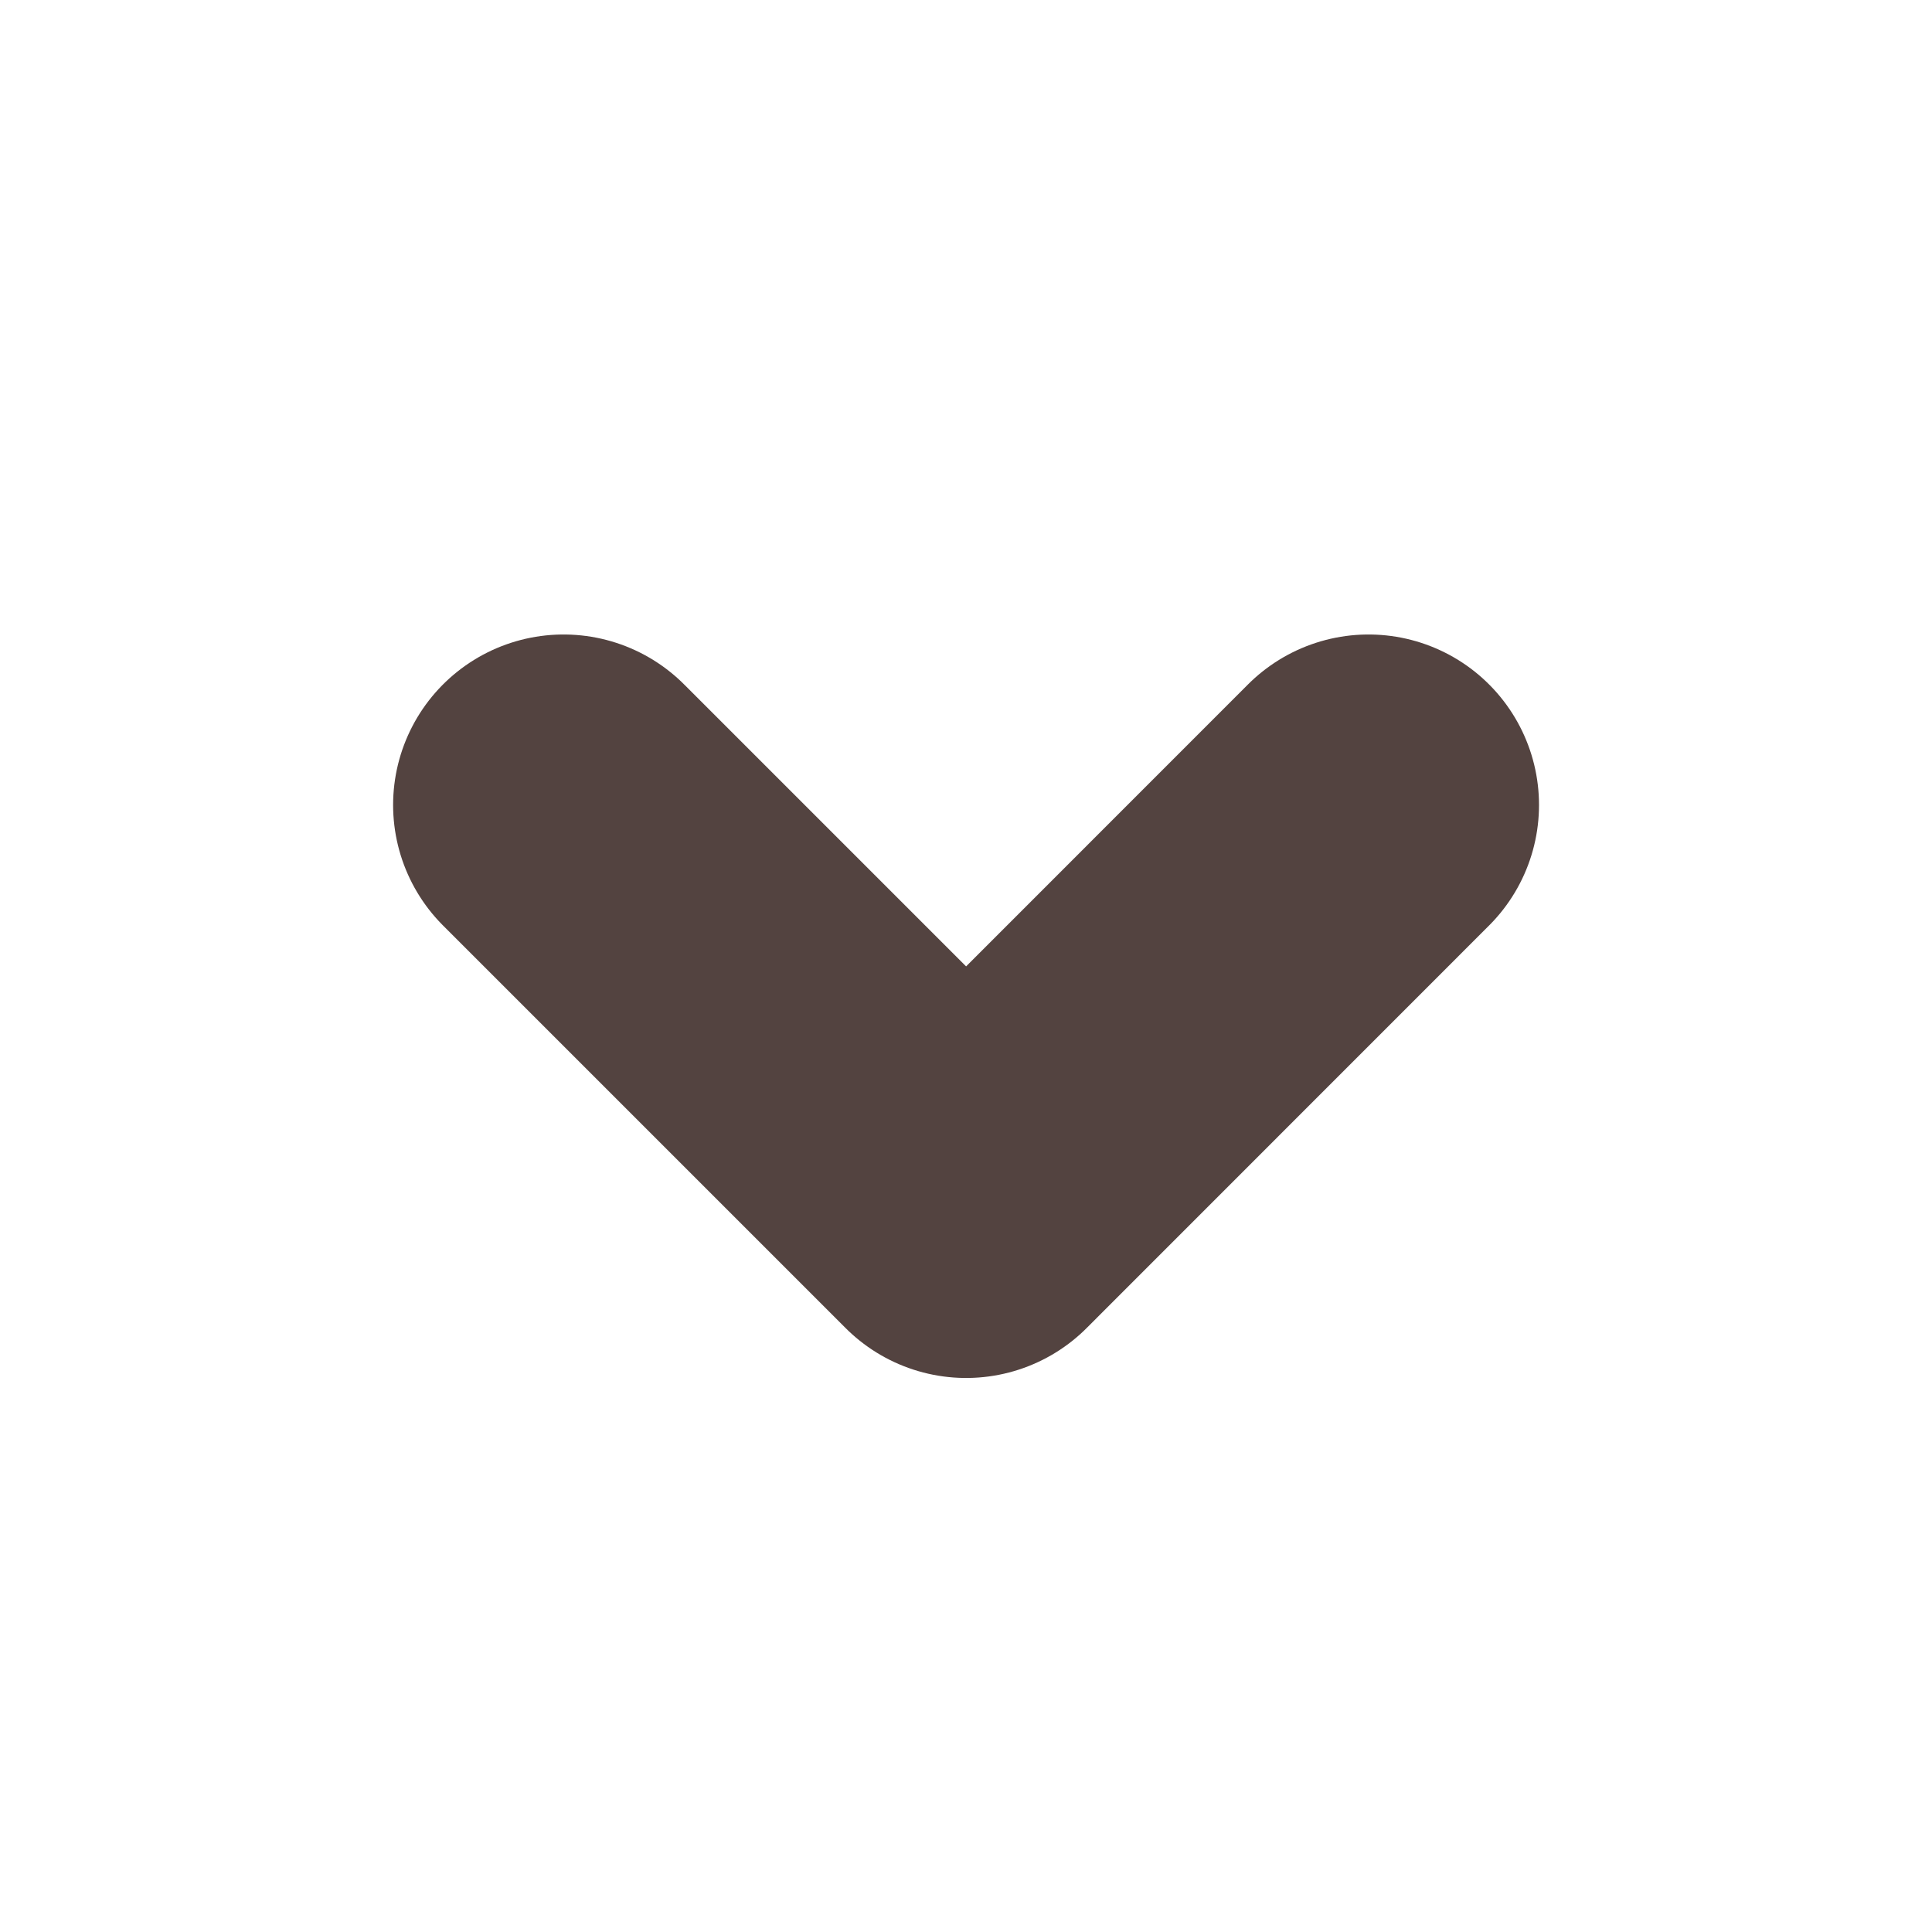 <svg width="17" height="17" viewBox="0 0 17 17" fill="none" xmlns="http://www.w3.org/2000/svg">
<path d="M4.959 7.083L8.501 10.625L12.042 7.083" stroke="#534340" stroke-width="3" stroke-linecap="round" stroke-linejoin="round"/>
</svg>
